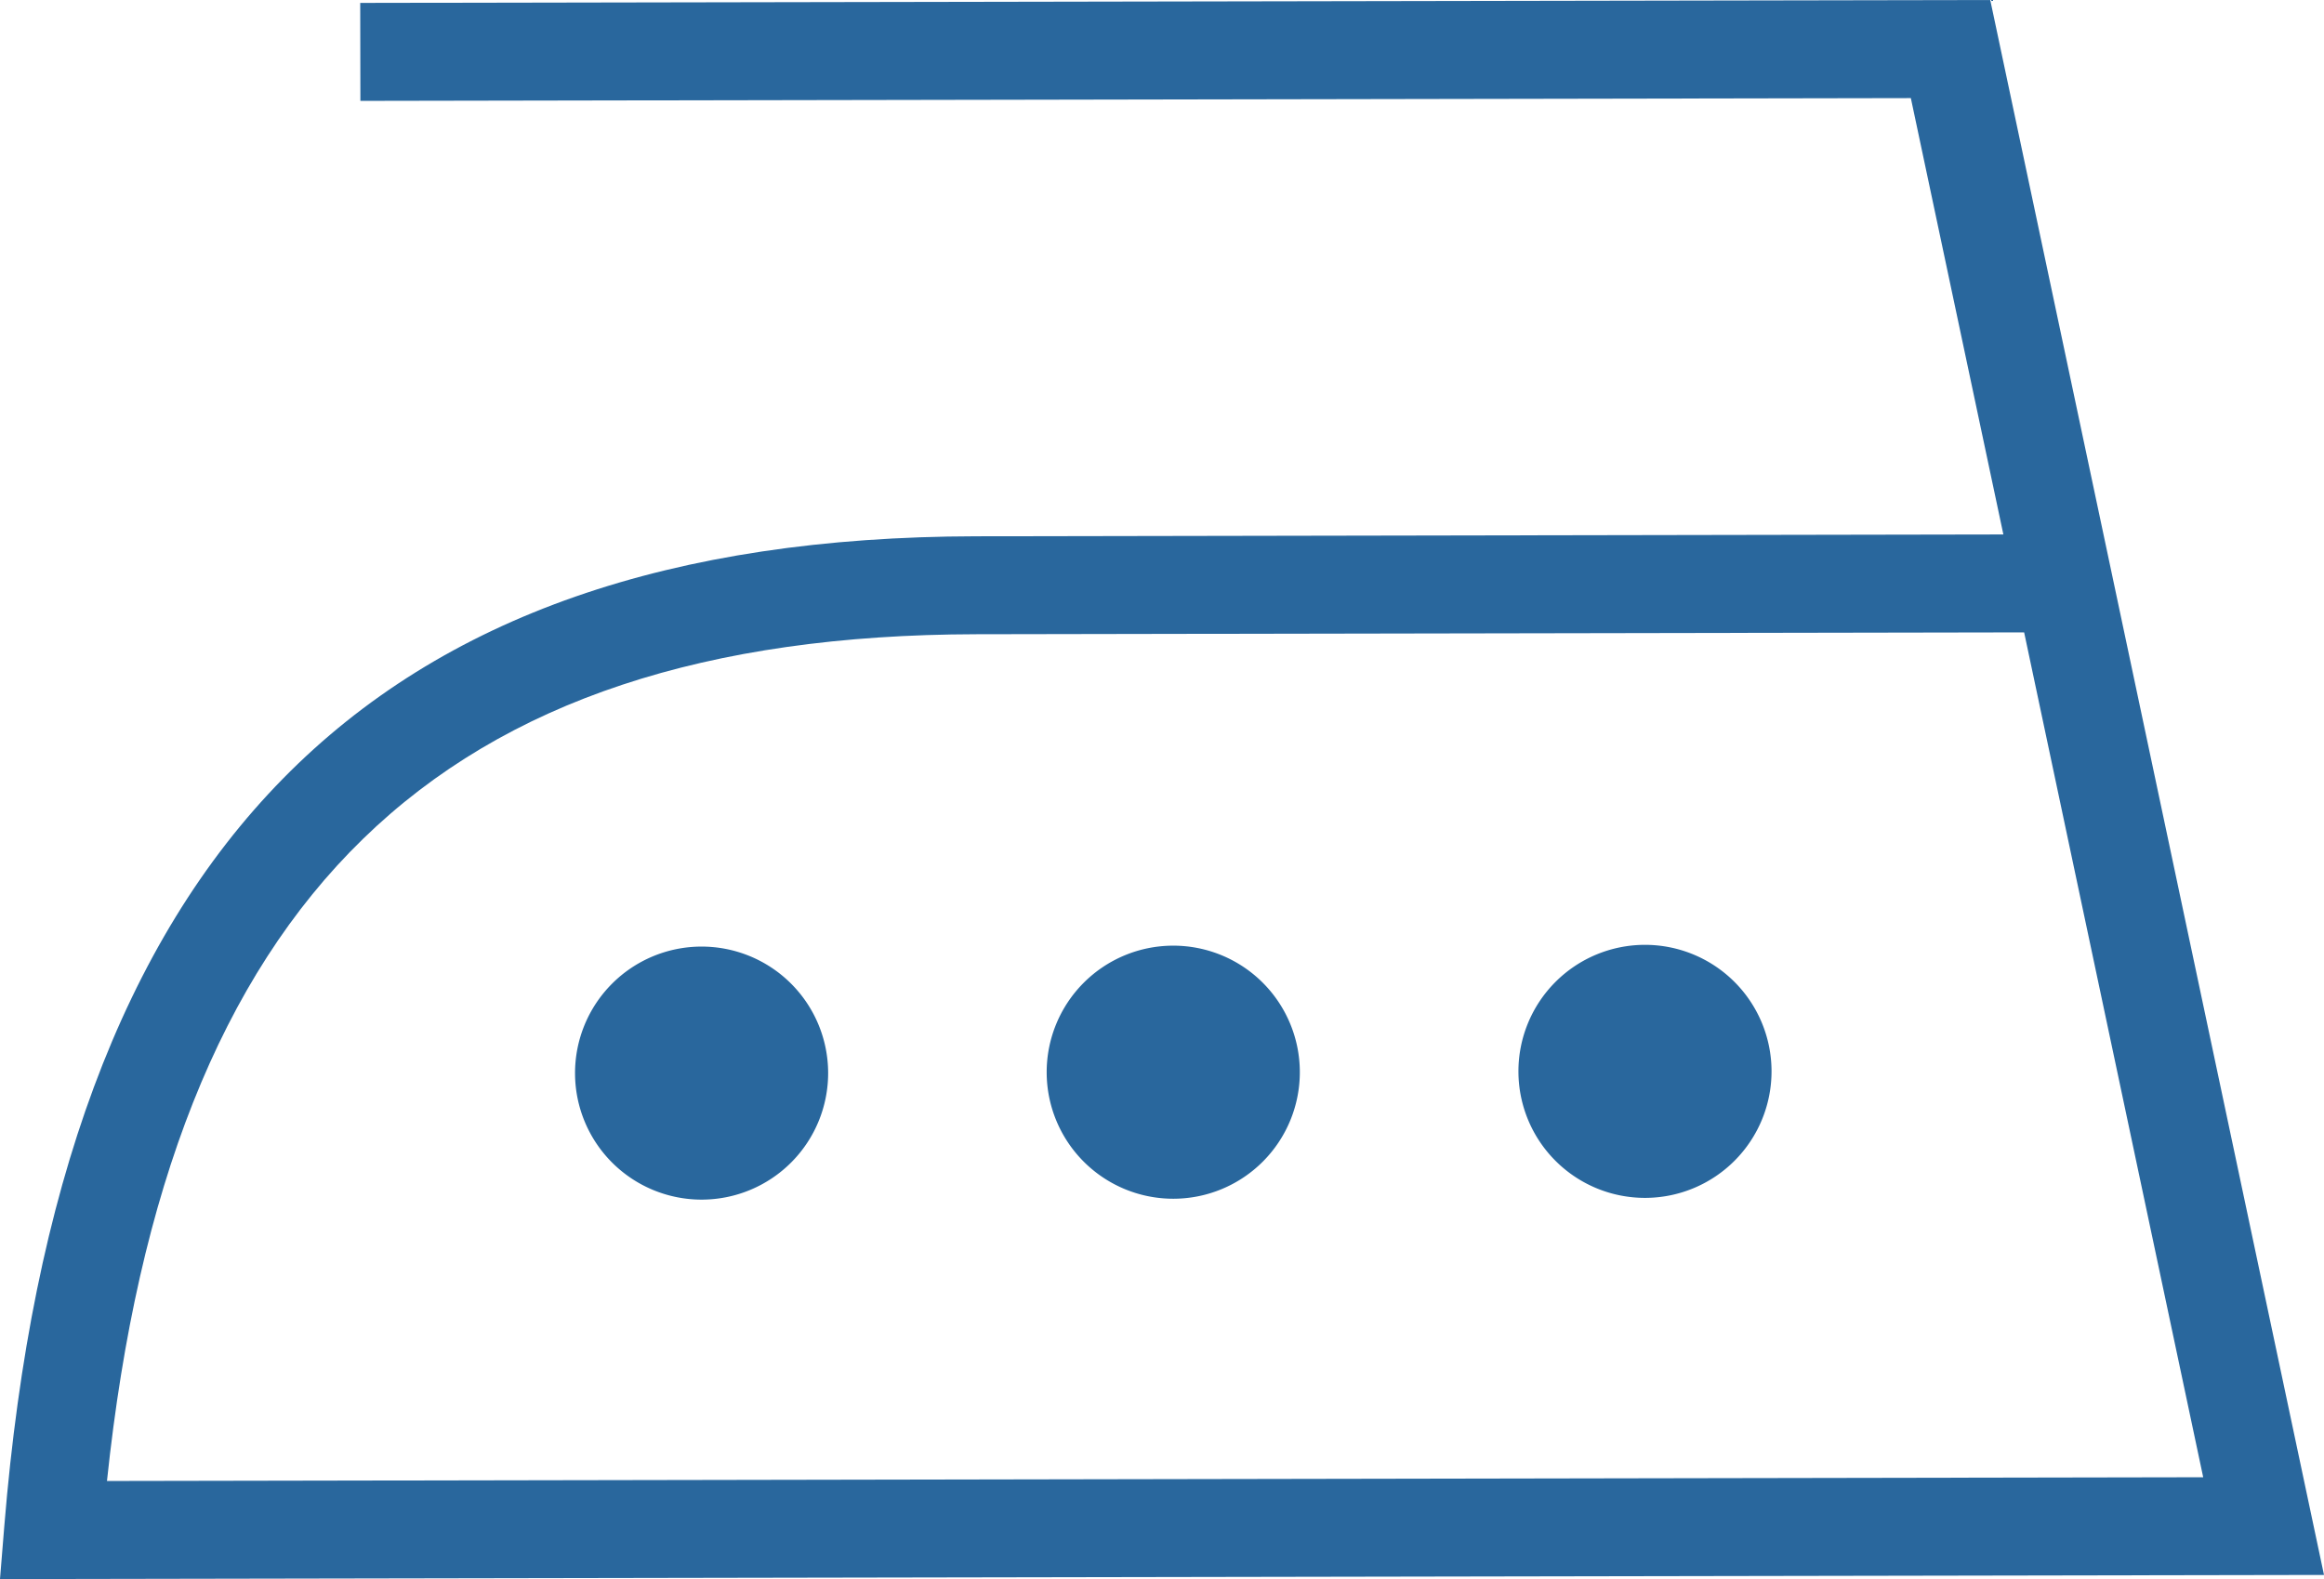 <svg xmlns="http://www.w3.org/2000/svg" width="1440" height="978.67" viewBox="0 0 1080 734" style=""><g><title>laundry39_27093515</title><g data-name="Layer 2"><g data-name="Layer 1"><g data-name="Слой 2"><g data-name="laundry 27093515" fill="#29679d"><path d="M924.9 0L167.4 1.35l.08 45.54L888 45.6l43 202.83-477.41.85C171.06 249.78 27.58 396 2 709.37L0 734l1080-1.92zM453.65 294.81l487-.86 83.21 392.72-974.15 1.74c28.6-271.5 153.98-393.15 403.94-393.6z"></path><path d="M545.12 439.57a58.82 58.82 0 1 0 58.93 58.72 58.81 58.81 0 0 0-58.93-58.72z"></path><path d="M325.91 440a58.81 58.81 0 1 0 58.94 58.71A58.81 58.81 0 0 0 325.91 440z"></path><path d="M764.34 439.19a58.81 58.81 0 1 0 58.92 58.71 58.81 58.81 0 0 0-58.92-58.71z"></path></g></g></g></g></g></svg>